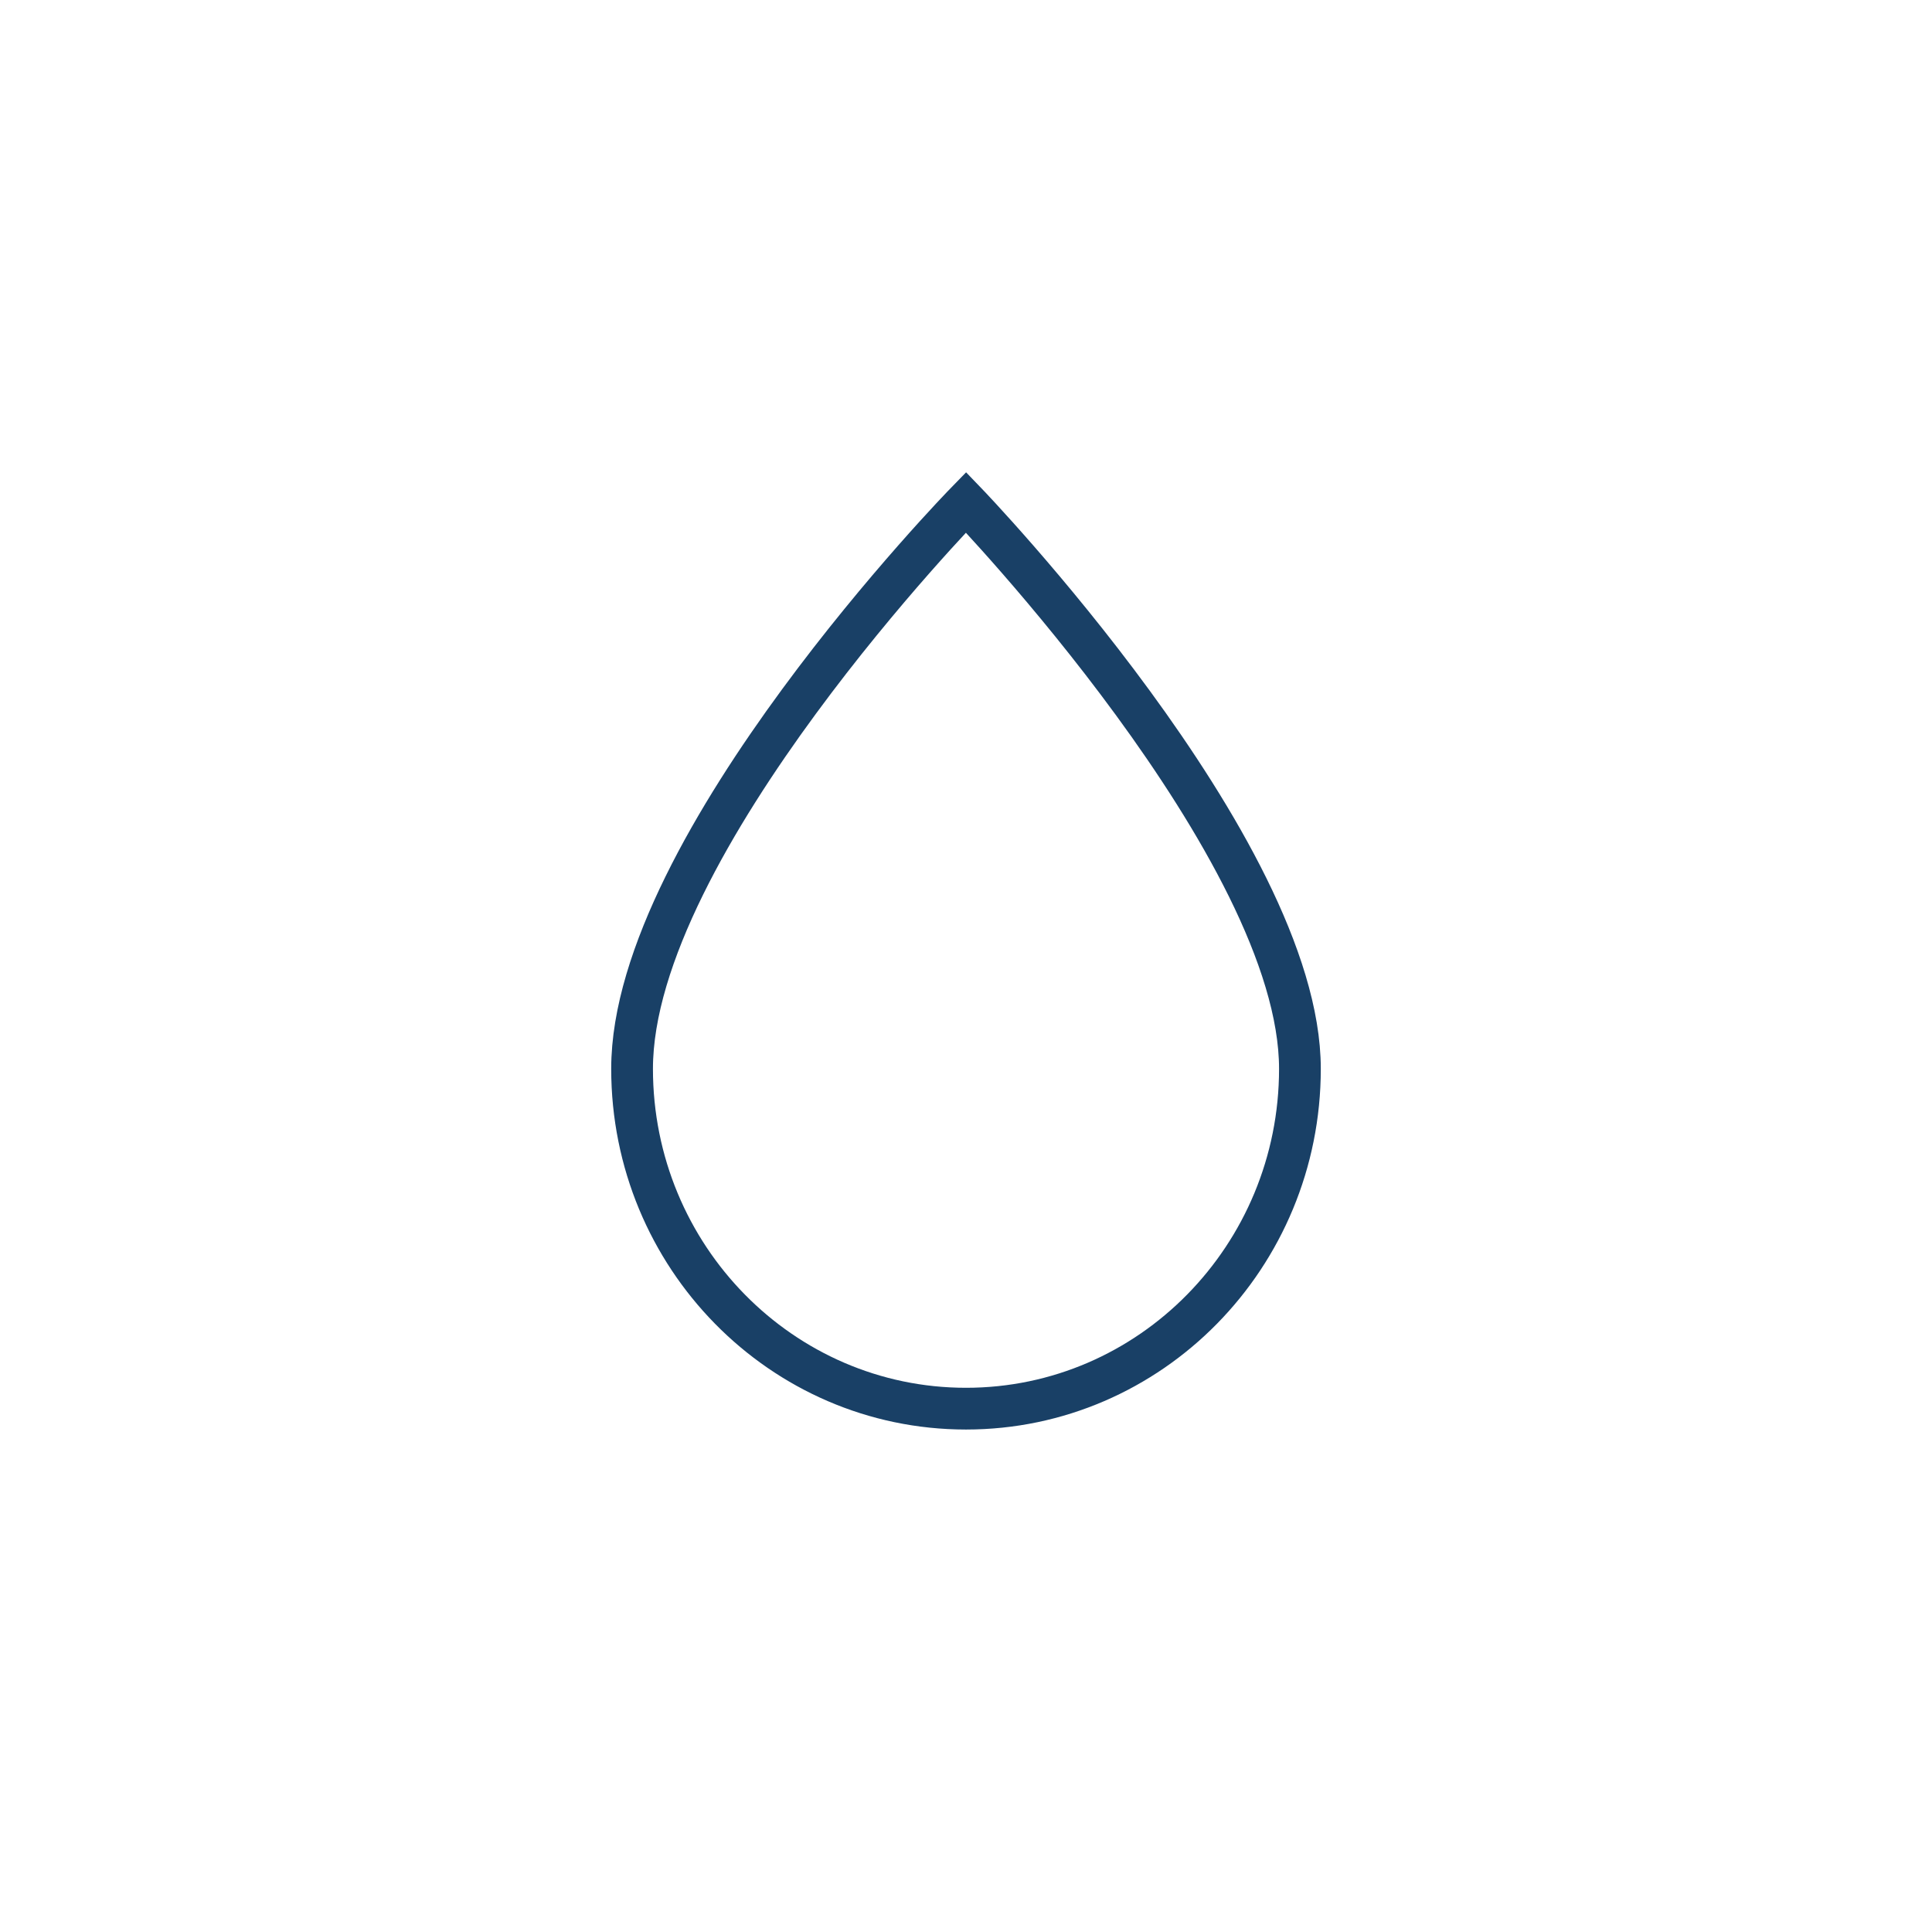 <svg width="81" height="80" viewBox="0 0 81 80" fill="none" xmlns="http://www.w3.org/2000/svg">
<path d="M40.5 21.06C40.5 21.06 26.5 35.41 26.5 44.81C26.5 52.68 32.77 59.06 40.5 59.06C48.23 59.06 54.5 52.68 54.5 44.81C54.5 35.59 40.5 21.06 40.5 21.06Z" stroke="#194066" stroke-width="1.75" stroke-miterlimit="10"/>
</svg>
